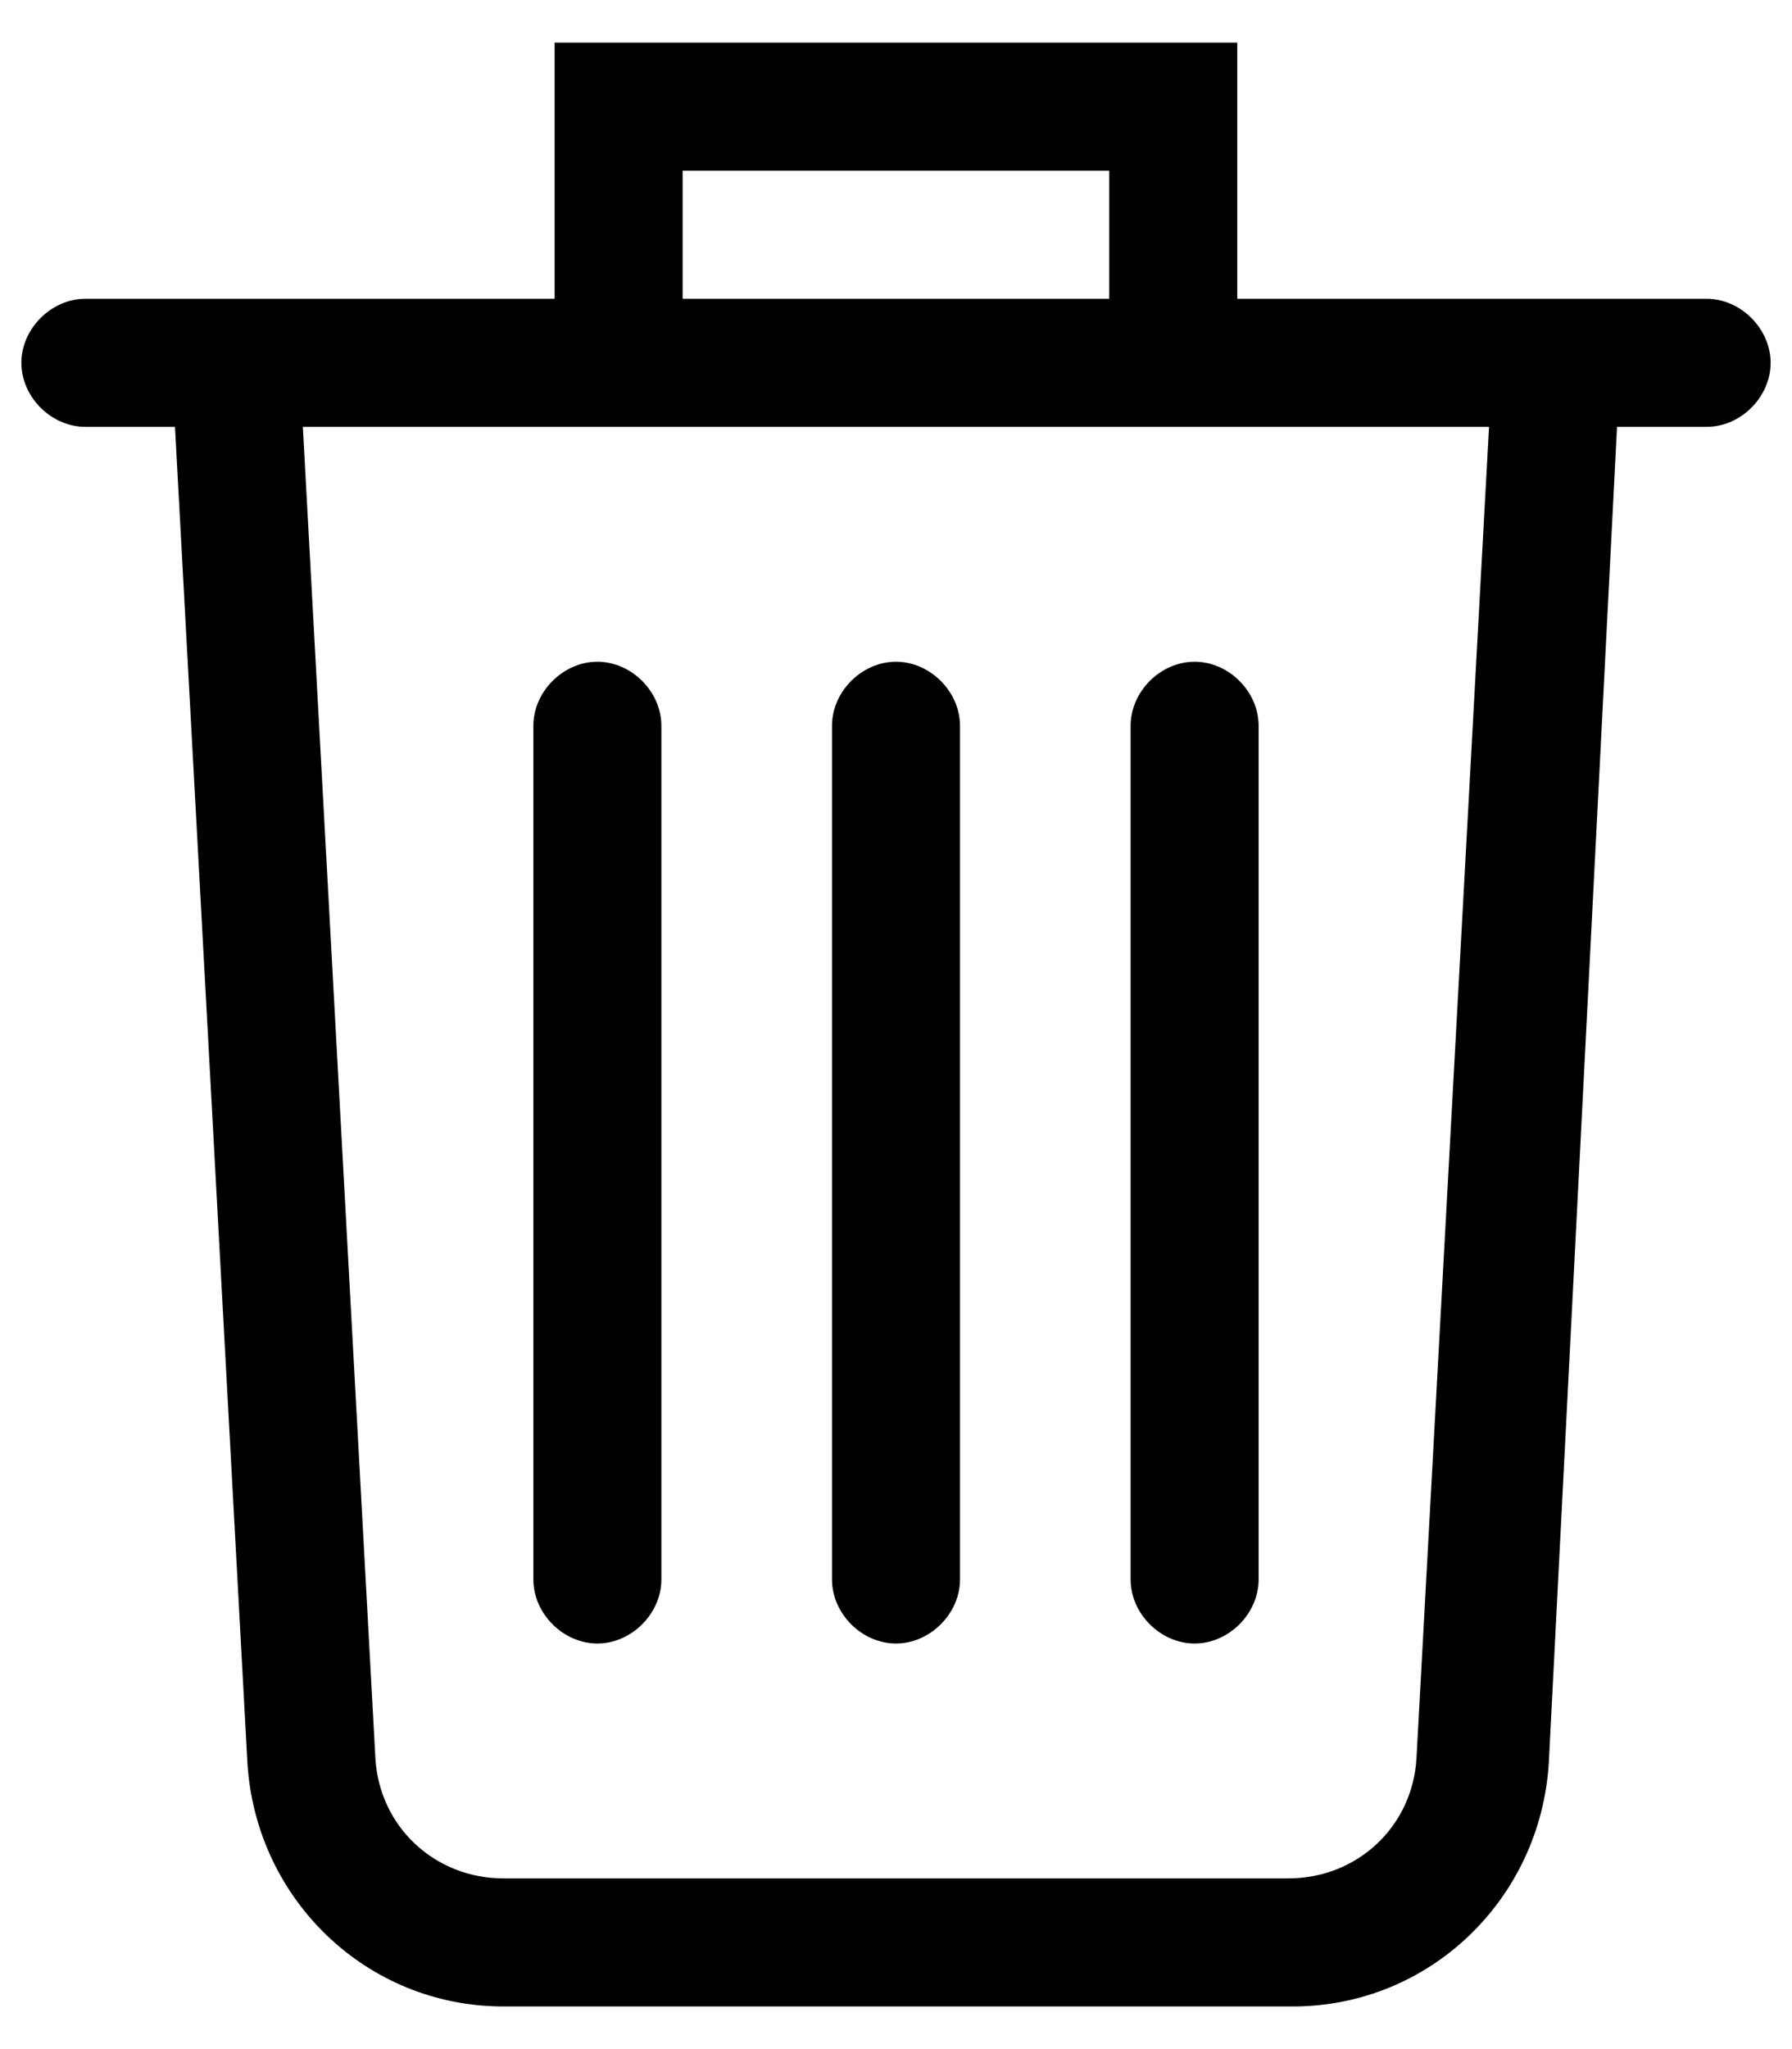 <svg width="14" height="16" viewBox="0 0 14 16" fill="none" xmlns="http://www.w3.org/2000/svg">
<path fill-rule="evenodd" clip-rule="evenodd" d="M8.666 2.333H5.333V1.333H8.666V2.333ZM4.667 5.167C4.4 5.167 4.167 5.4 4.167 5.667V12.333C4.167 12.6 4.4 12.833 4.667 12.833C4.933 12.833 5.167 12.6 5.167 12.333V5.667C5.167 5.4 4.933 5.167 4.667 5.167ZM9.333 5.167C9.066 5.167 8.833 5.4 8.833 5.667V12.333C8.833 12.6 9.066 12.833 9.333 12.833C9.6 12.833 9.833 12.6 9.833 12.333V5.667C9.833 5.4 9.6 5.167 9.333 5.167ZM7 5.167C6.733 5.167 6.5 5.4 6.5 5.667V12.333C6.5 12.6 6.733 12.833 7 12.833C7.266 12.833 7.5 12.6 7.5 12.333V5.667C7.5 5.4 7.266 5.167 7 5.167ZM11.066 13.733C11.033 14.267 10.6 14.667 10.066 14.667H3.933C3.4 14.667 2.966 14.267 2.933 13.733L2.366 3.333H11.633L11.066 13.733ZM4.333 0.333V2.333H0.667C0.4 2.333 0.167 2.567 0.167 2.833C0.167 3.1 0.4 3.333 0.667 3.333H1.367L1.933 13.767C2 14.833 2.866 15.667 3.933 15.667H10.1C11.166 15.667 12.033 14.833 12.1 13.767L12.633 3.333H13.333C13.6 3.333 13.833 3.1 13.833 2.833C13.833 2.567 13.6 2.333 13.333 2.333H9.666V0.333H4.333Z" fill="black"/>
</svg>
